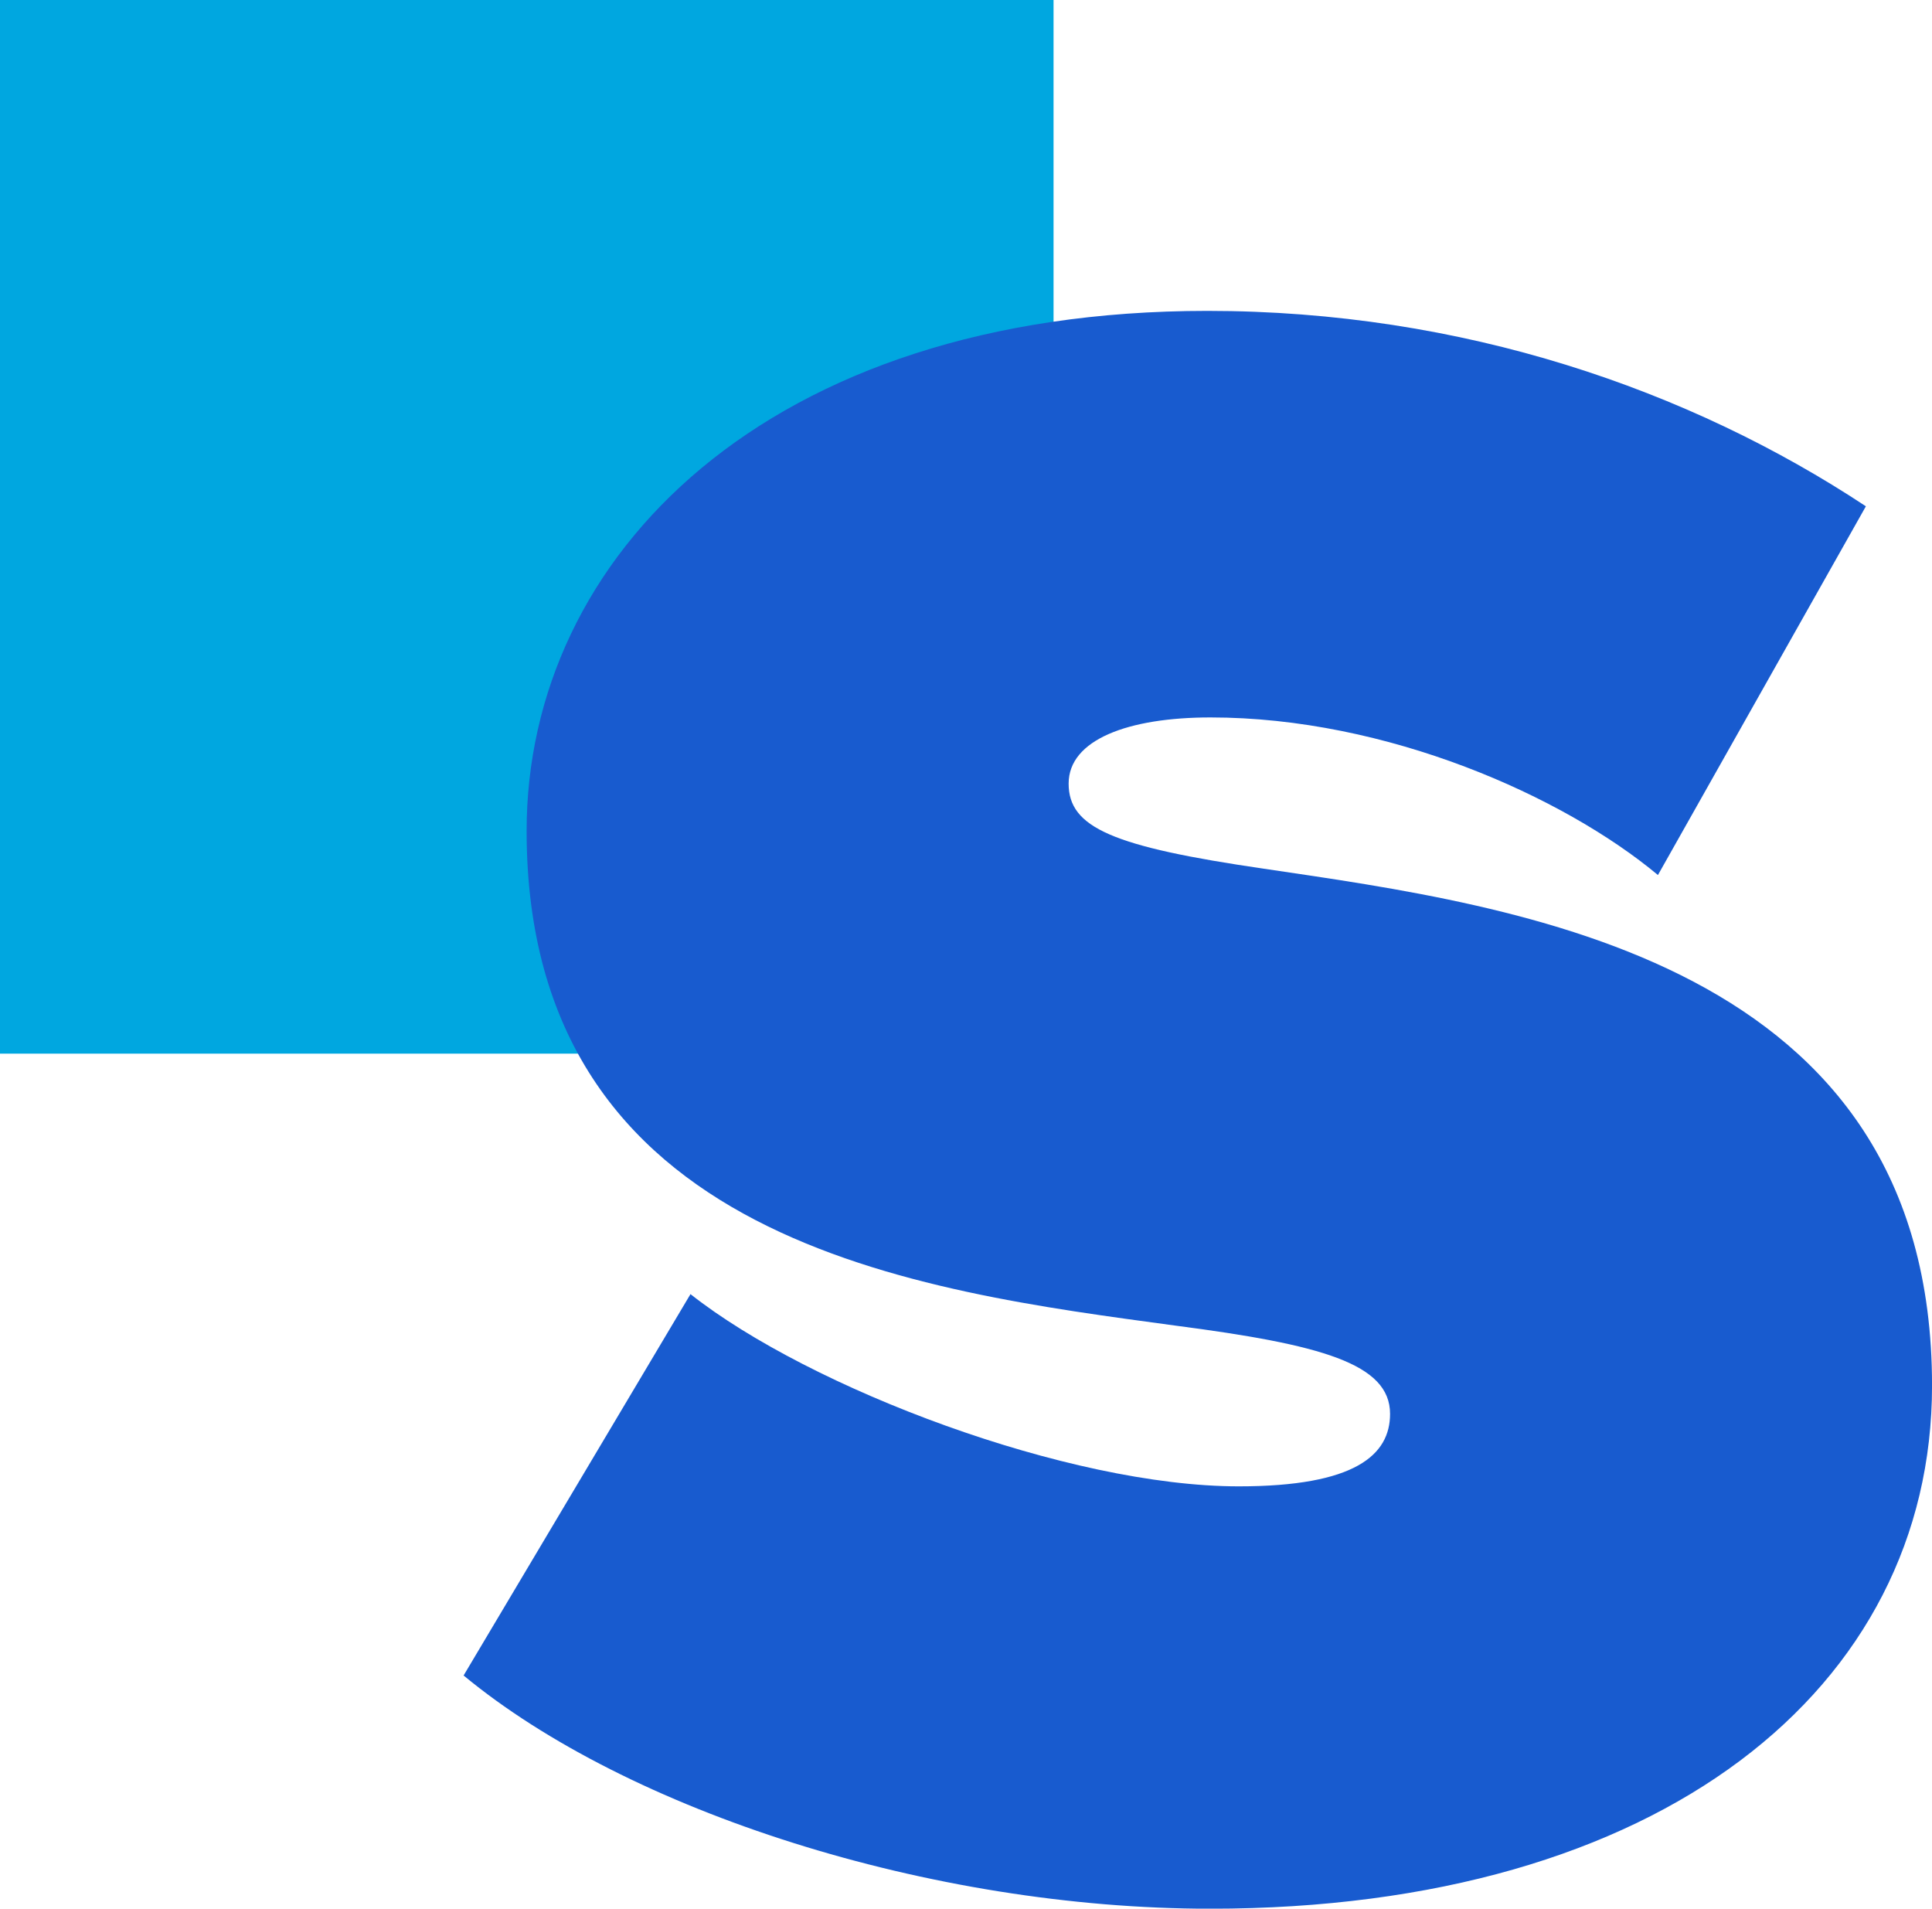 <?xml version="1.0" encoding="UTF-8"?>
<svg id="Layer_1" data-name="Layer 1" xmlns="http://www.w3.org/2000/svg" viewBox="0 0 512 505.76">
  <defs>
    <style>
      .cls-1 {
        fill: #00a7e0;
      }

      .cls-2 {
        fill: #185bcf;
      }
    </style>
  </defs>
  <rect class="cls-1" width="279.2" height="279.2"/>
  <path class="cls-2" d="M182.98,342.92c31.74,25.05,100.21,50.94,145.31,50.94,30.9,0,40.09-8.35,40.09-19.2,0-13.36-18.37-18.37-56.79-23.38-67.65-9.19-172.03-21.72-172.03-131.11,0-72.65,63.47-137.79,180.39-137.79,67.64,0,127.76,20.88,174.53,51.78l-55.11,97.71c-25.05-20.88-71.82-41.76-118.59-41.76-21.71,0-37.58,5.85-37.58,17.54s11.69,16.71,51.78,22.55c67.64,10.02,177.03,24.22,177.03,136.96,0,80.16-71.82,138.62-191.24,138.62-74.32,0-154.49-25.89-197.91-61.8l60.12-101.04Z"/>
</svg>